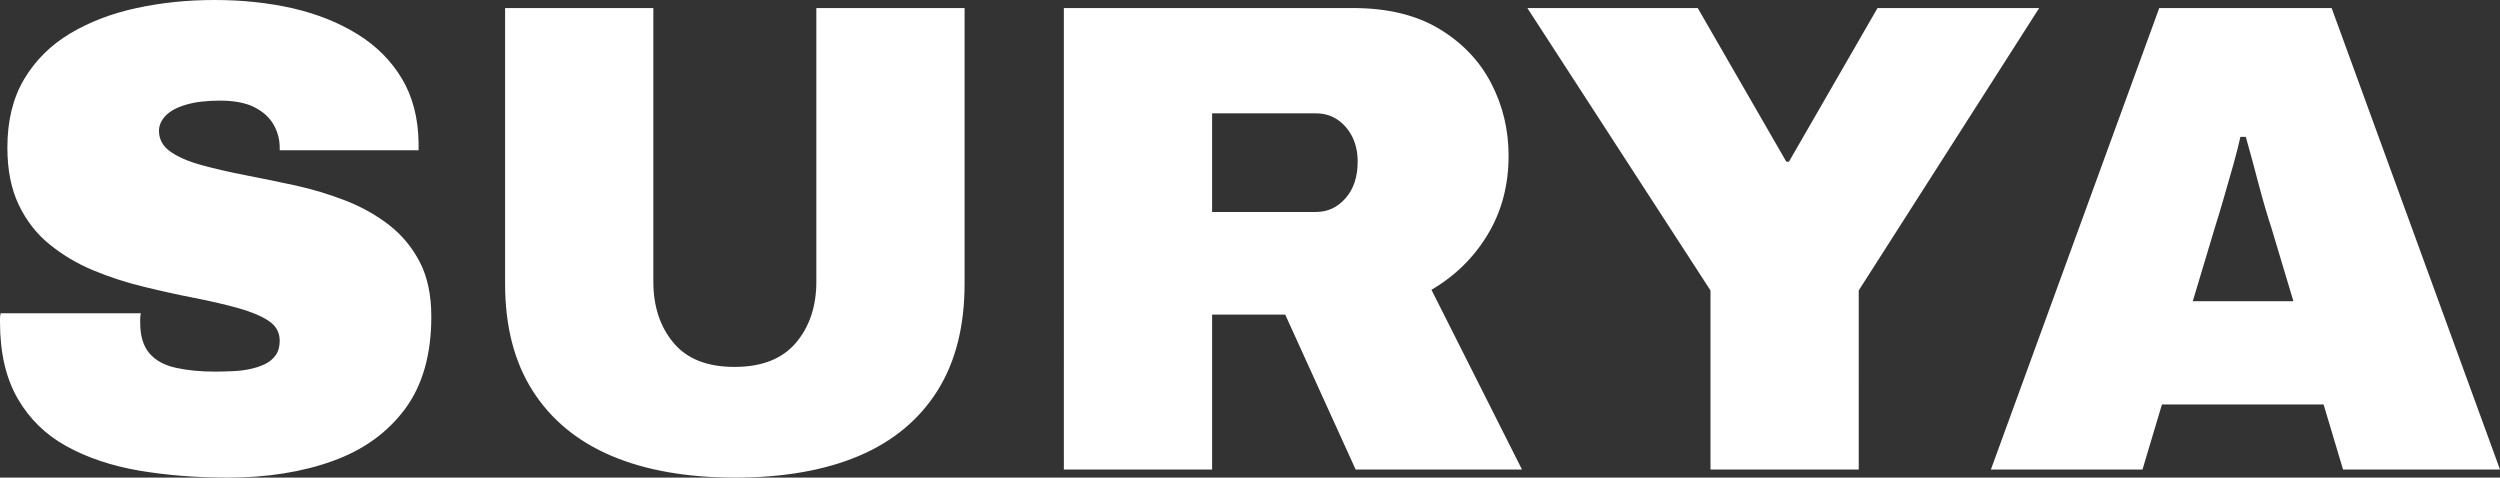<svg viewBox="0 8.9 186.35 35.6" data-asc=".878"><rect x="0" y="8.9" width="186.35" height="35.6" fill="#333333" stroke="none"/><g fill="#fff"><path d="M17 44.5q-3.55 0-6.62-.52-3.08-.53-5.41-1.81-2.32-1.27-3.64-3.54Q0 36.35 0 32.9v-.27q0-.18.05-.38H10.5q-.05.2-.05.38v.32q0 1.5.7 2.3t1.98 1.07q1.27.28 2.87.28.6 0 1.28-.03.67-.02 1.3-.15.62-.12 1.15-.37.52-.25.82-.67.3-.43.3-1.08 0-.95-.85-1.5t-2.3-.95-3.25-.75-3.75-.83q-1.95-.47-3.75-1.22T3.7 27.12q-1.45-1.17-2.3-2.95Q.55 22.4.55 19.9q0-3 1.25-5.1t3.42-3.4q2.18-1.3 4.96-1.9 2.77-.6 5.82-.6 3.1 0 5.83.62 2.72.63 4.82 1.93t3.3 3.3 1.25 4.75v.6H20.85v-.2q0-.9-.45-1.7t-1.42-1.3q-.98-.5-2.58-.5-1.5 0-2.52.3-1.03.3-1.53.82-.5.53-.5 1.13 0 .95.85 1.55t2.3 1 3.25.75 3.75.77q1.95.43 3.75 1.13T29 25.67q1.45 1.13 2.3 2.78t.85 4.05q0 4.25-1.97 6.9-1.98 2.65-5.4 3.87Q21.35 44.5 17 44.5m37.8 0q-5.4 0-9.22-1.62-3.83-1.63-5.88-4.86-2.05-3.22-2.05-7.97V9.5H48.7v20.4q0 2.75 1.5 4.55t4.55 1.8 4.58-1.8q1.52-1.8 1.52-4.55V9.5H71.9v20.55q0 4.75-2.02 7.97-2.03 3.23-5.85 4.86-3.83 1.62-9.23 1.62m24.5-.6V9.5h21.55q3.85 0 6.43 1.55 2.57 1.55 3.87 4.05t1.3 5.4q0 3.3-1.55 5.87-1.55 2.58-4.2 4.13l6.75 13.4h-12.4L95.8 32.35h-5.45V43.9zm11.05-19.2h7.75q1.3 0 2.2-1.03.9-1.02.9-2.72 0-1.05-.4-1.85t-1.1-1.28q-.7-.47-1.6-.47h-7.75zm37.15 19.2V30.55L113.85 9.5h12.7l6.6 11.45h.2l6.6-11.45H152l-13.45 21.05V43.9zm20.9 0 12.55-34.4h12.85l12.55 34.4h-11.7l-1.45-4.85h-12.05l-1.45 4.85zm15.05-12.55h7.5l-1.65-5.5q-.2-.6-.45-1.45t-.5-1.8-.5-1.88q-.25-.92-.45-1.62h-.4q-.2.9-.52 2.05l-.68 2.37q-.35 1.23-.7 2.33z"/><g transform="translate(0 60.5)"/><path fill="#EB4646" d="M694.446.871h56v56h-56zM758 33.484h56v56h-56zm-63.554 32.353h56v56h-56z"/></g></svg>